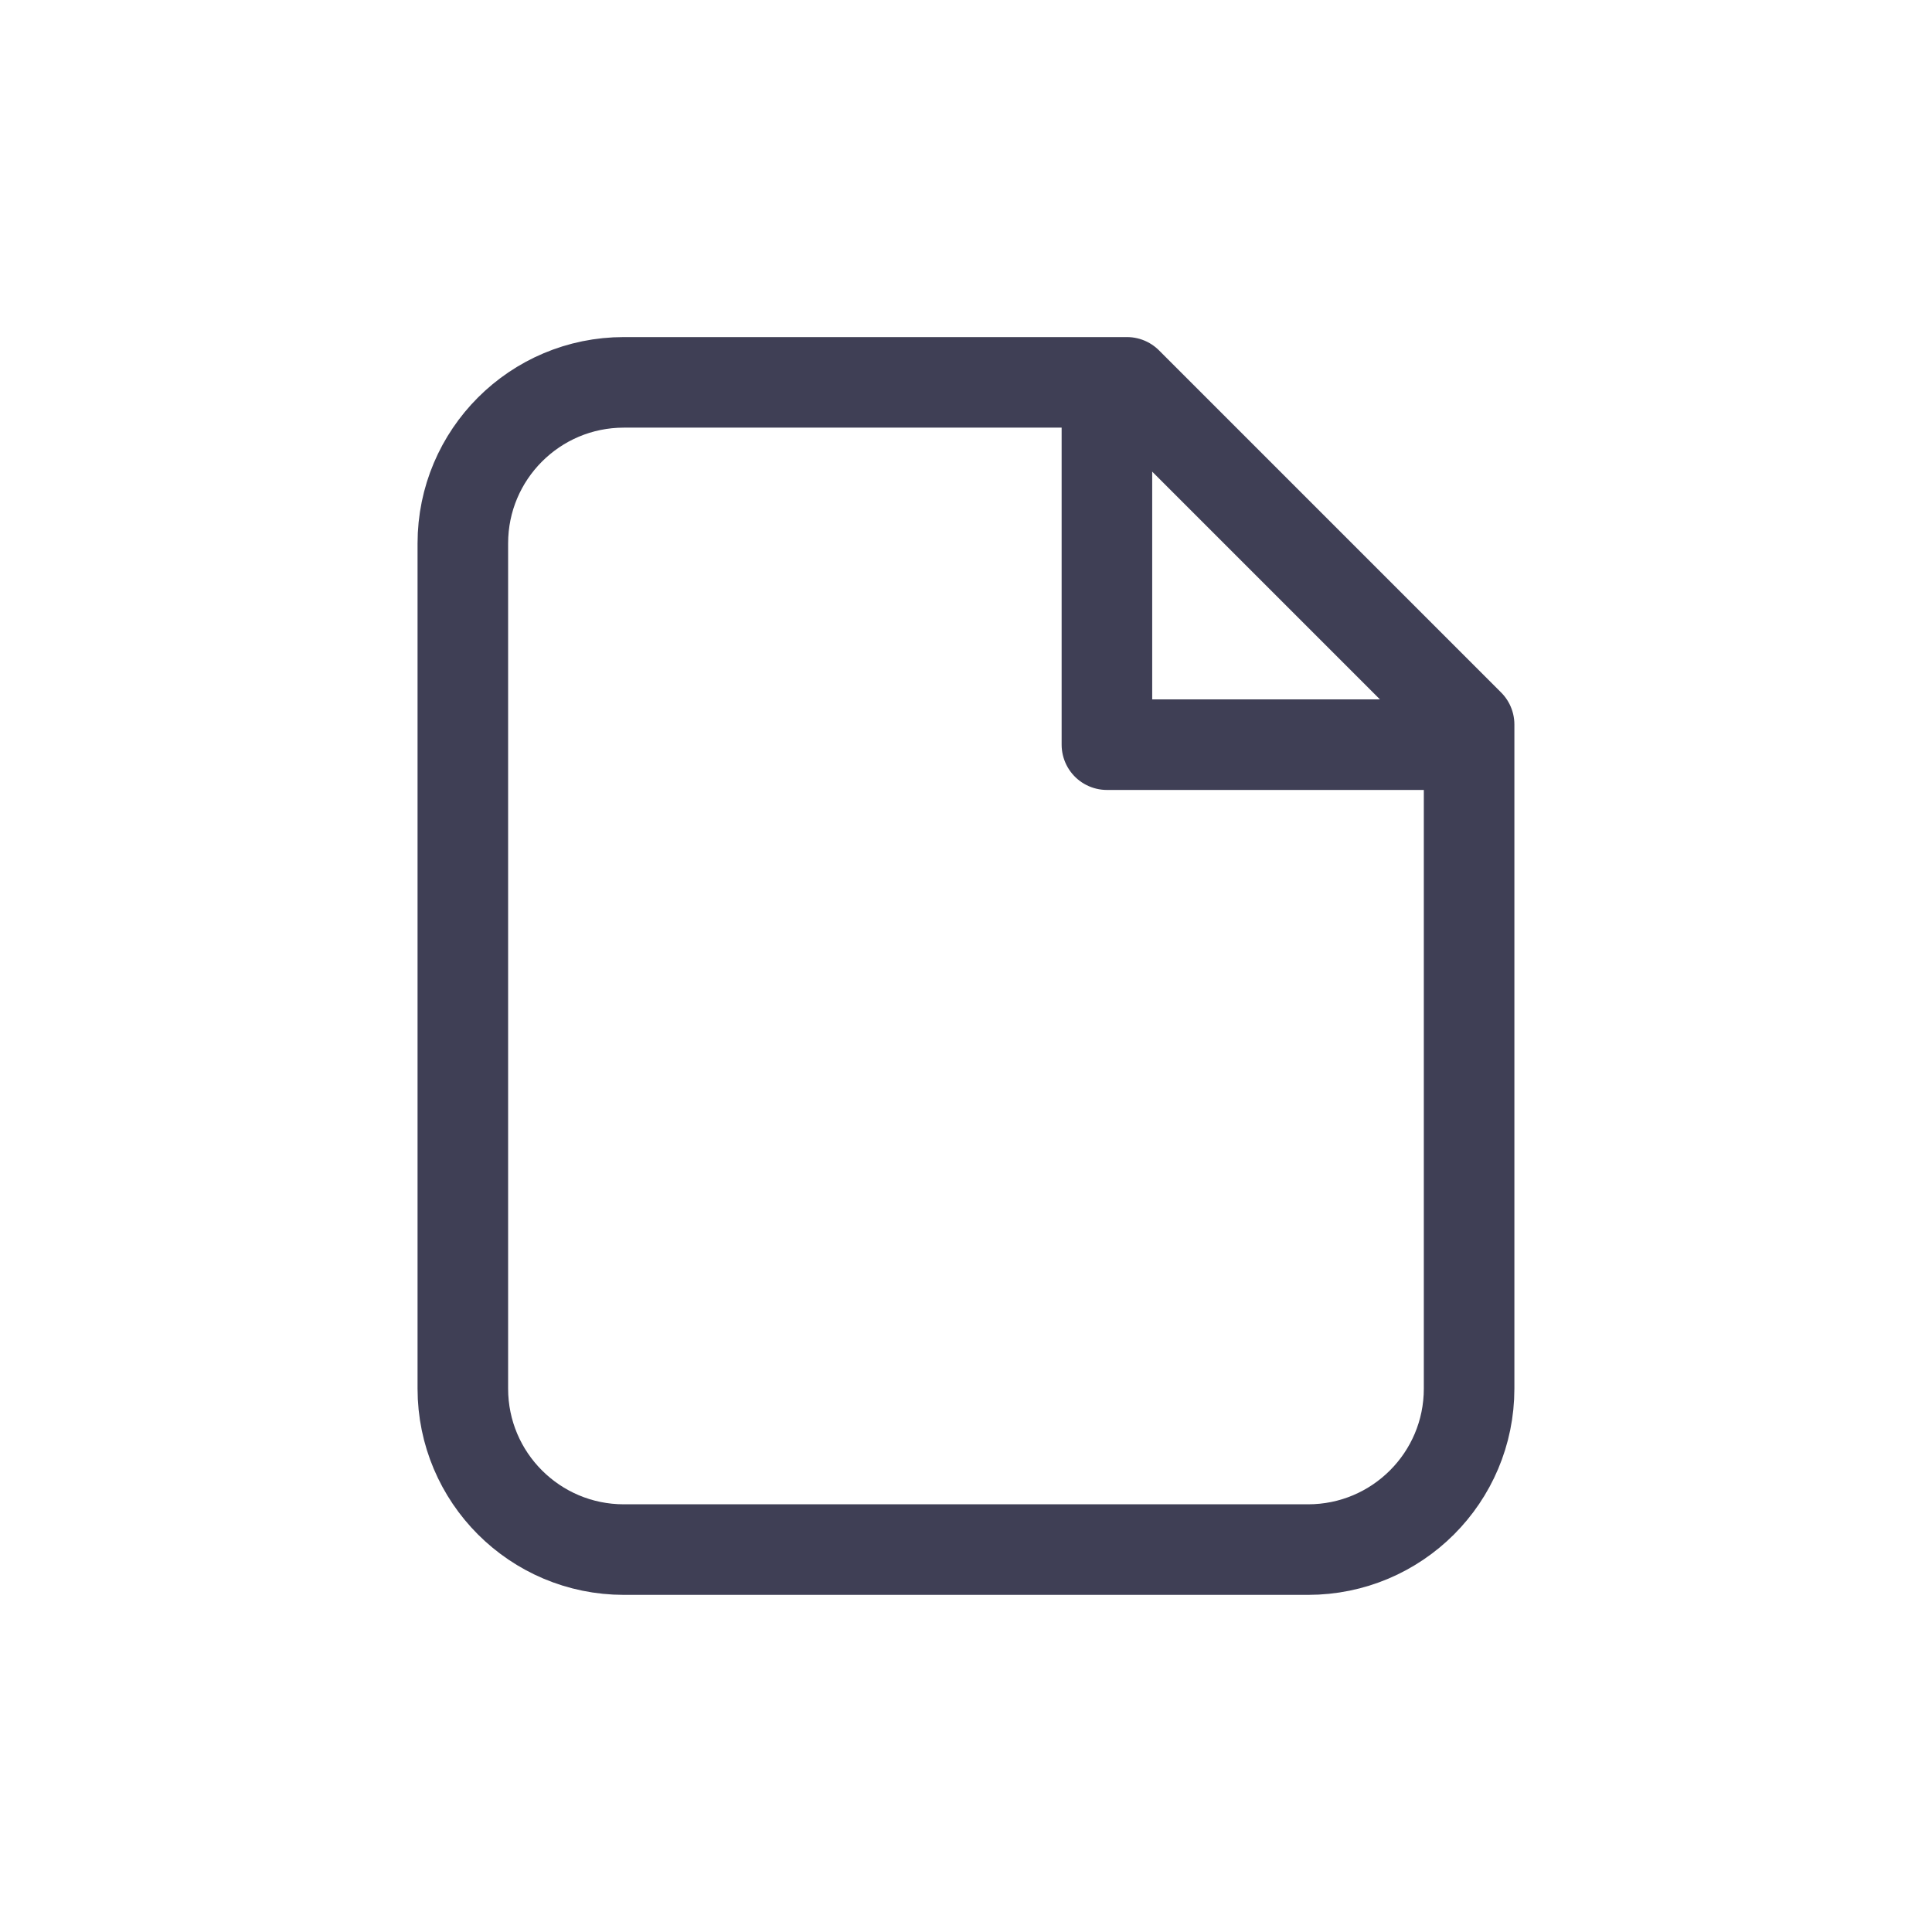 <svg width="32" height="32" viewBox="0 0 32 32" fill="none" xmlns="http://www.w3.org/2000/svg">
  <path
    d="M10.333 25.666H21.666C23.139 25.666 24.333 24.473 24.333 23V12L18.666 6.333H10.333C8.86 6.333 7.666 7.527 7.666 9V23C7.666 24.473 8.86 25.666 10.333 25.666Z"
    stroke="#3F3F55" stroke-width="1.5" stroke-linecap="round" stroke-linejoin="round" />
  <path d="M24.001 12.334H18.334V6.667" stroke="#3F3F55" stroke-width="1.5" stroke-linecap="round"
    stroke-linejoin="round" />
</svg>